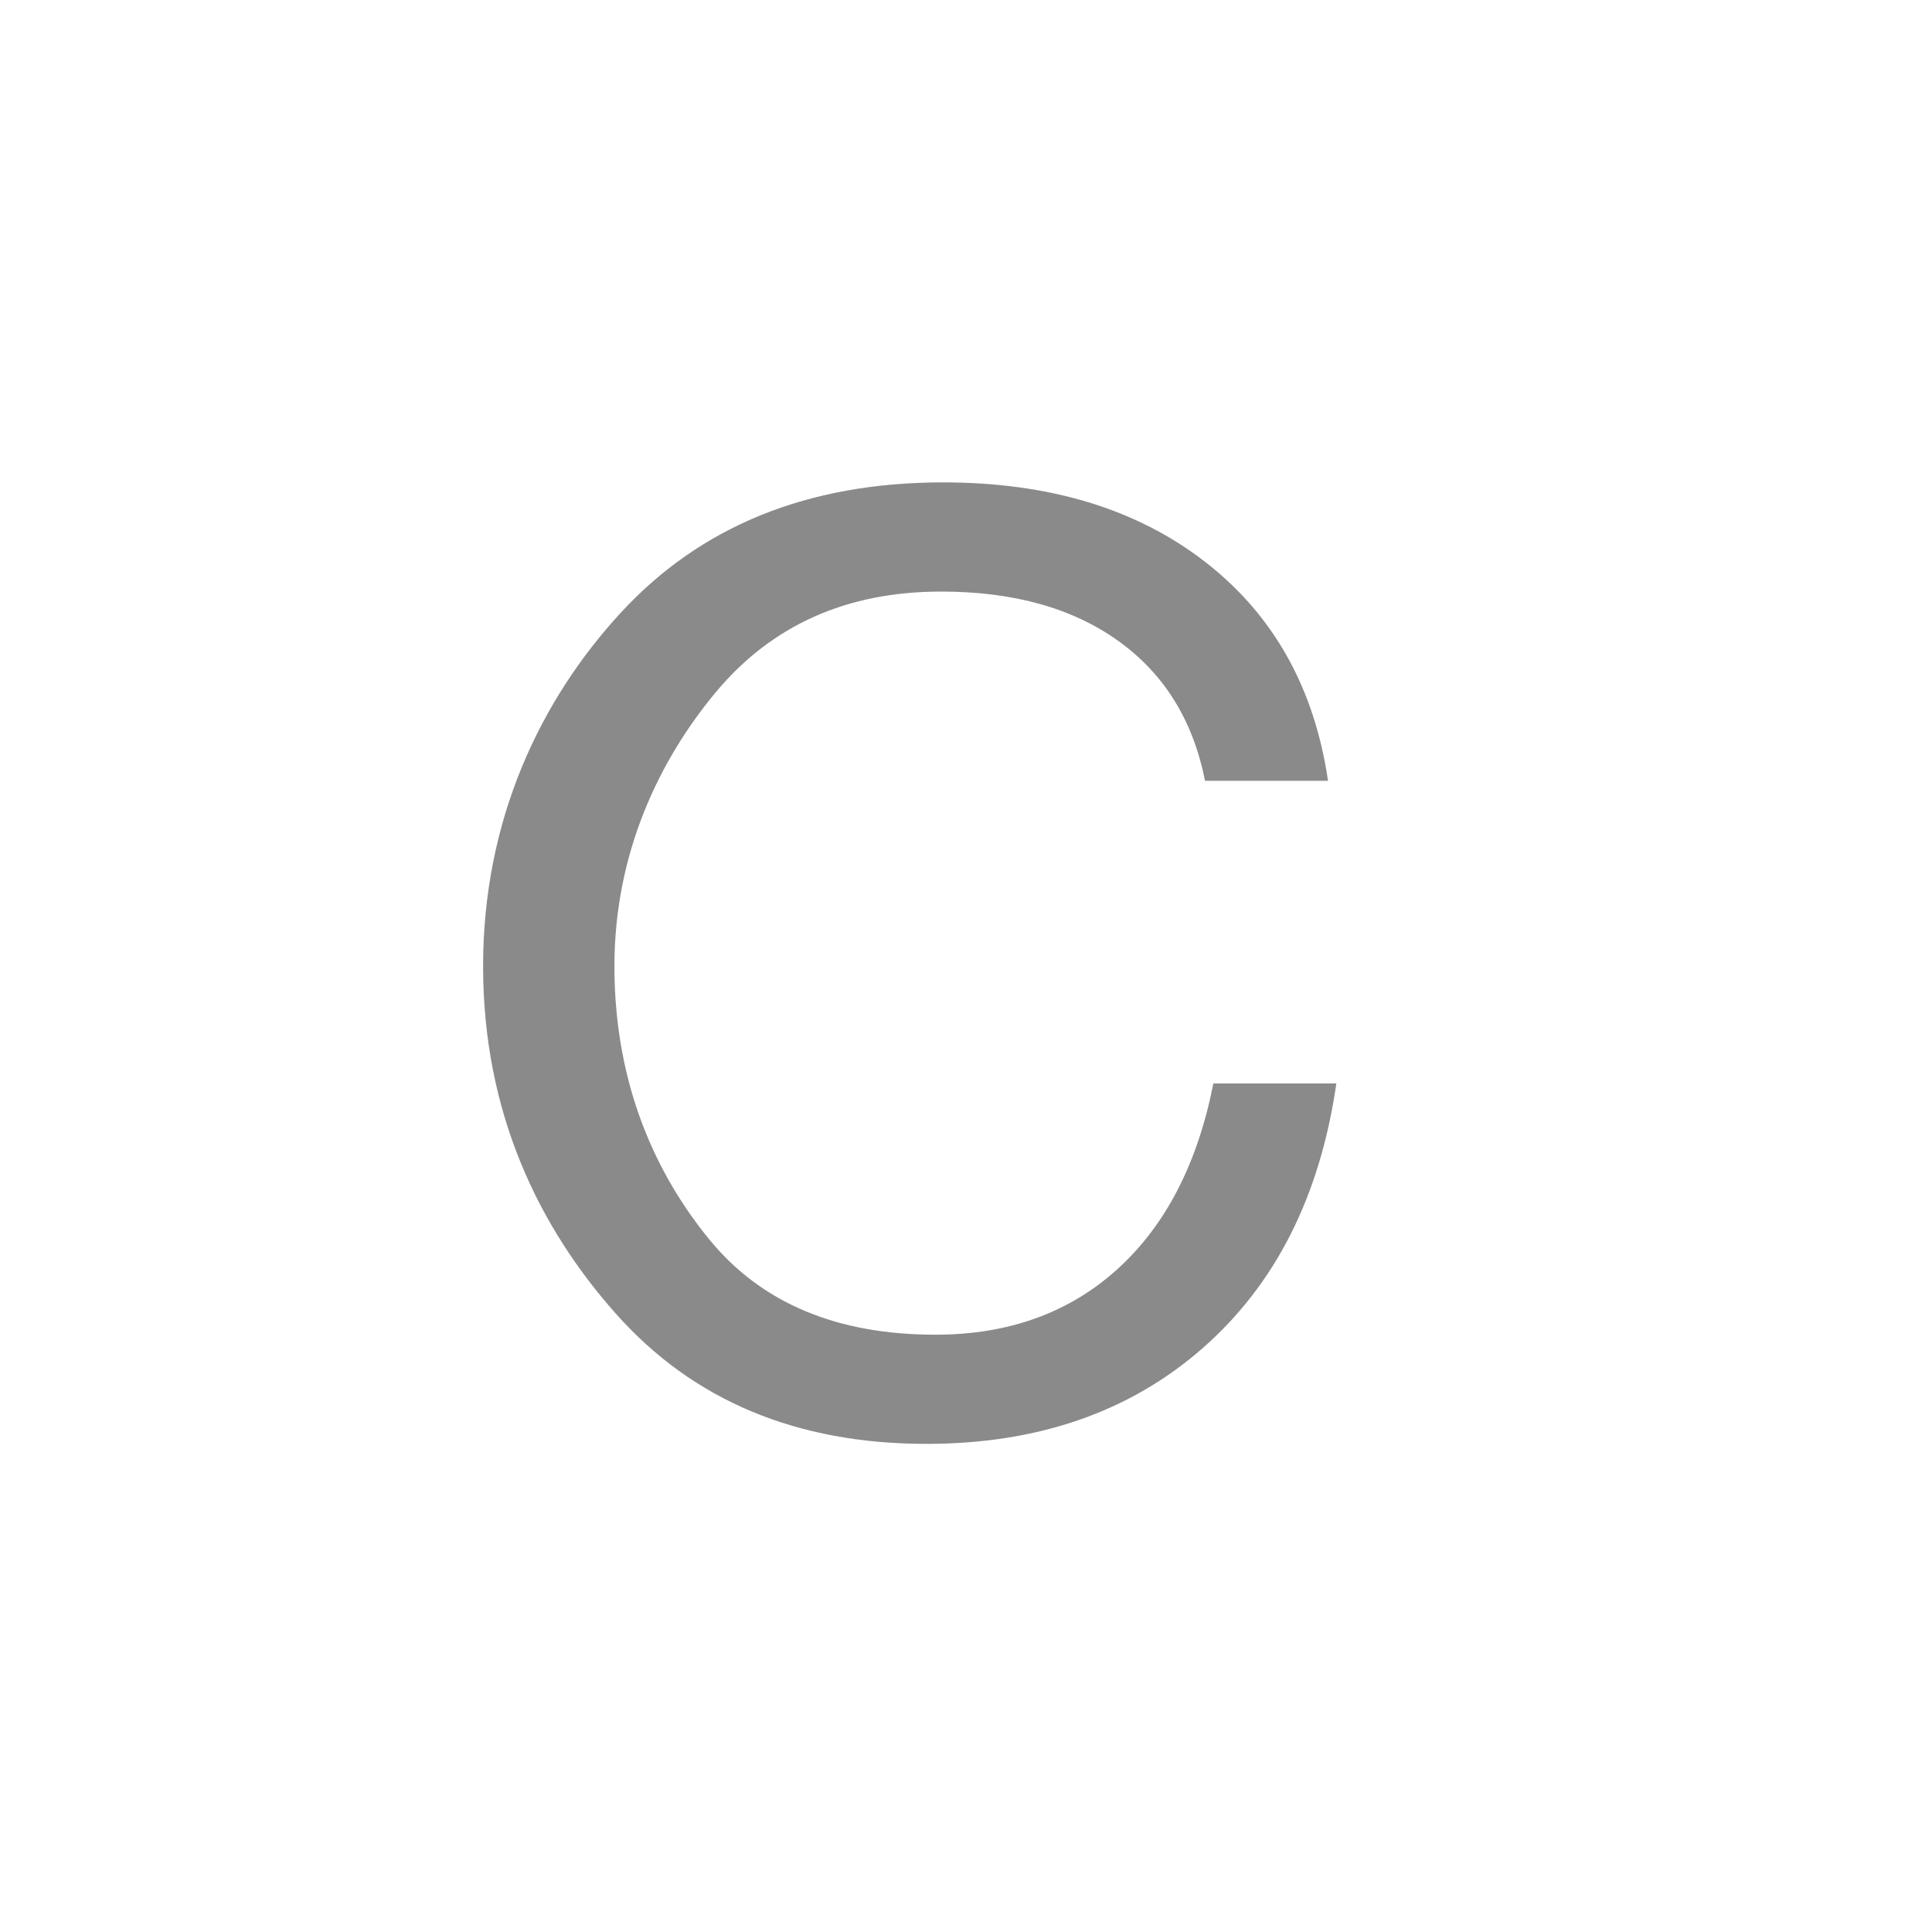 <?xml version="1.0" standalone="no"?><!DOCTYPE svg PUBLIC "-//W3C//DTD SVG 1.1//EN" "http://www.w3.org/Graphics/SVG/1.1/DTD/svg11.dtd"><svg t="1554355219084" class="icon" style="" viewBox="0 0 1024 1024" version="1.1" xmlns="http://www.w3.org/2000/svg" p-id="5963" xmlns:xlink="http://www.w3.org/1999/xlink" width="32" height="32"><defs><style type="text/css"></style></defs><path d="M708.289 574.262c-8.604 59.622-32.199 106.36-70.785 140.224-38.591 33.864-87.419 50.796-146.492 50.796-68.806 0-123.634-22.958-164.485-68.879-40.856-45.916-70.477-106.463-70.477-184.276 0-77.808 30.416-141.102 72.854-187.244 42.437-46.137 99.414-69.208 170.936-69.208 56.356 0 102.639 14.03 138.853 42.084 36.209 28.059 57.938 66.742 65.183 116.059h-65.183c-6.339-31.999-21.674-56.714-46.001-74.14-24.326-17.425-55.618-26.138-93.865-26.138-50.022 0-89.855 17.81-119.502 53.426-29.648 35.621-53.667 84.886-53.667 145.16 0 64.004 22.942 111.451 50.441 144.987 27.499 33.535 67.39 50.303 119.672 50.303 38.703 0 70.838-11.559 96.411-34.686 25.573-23.122 42.548-55.944 50.924-98.469h65.183z" p-id="5964" fill="#8a8a8a"></path></svg>
